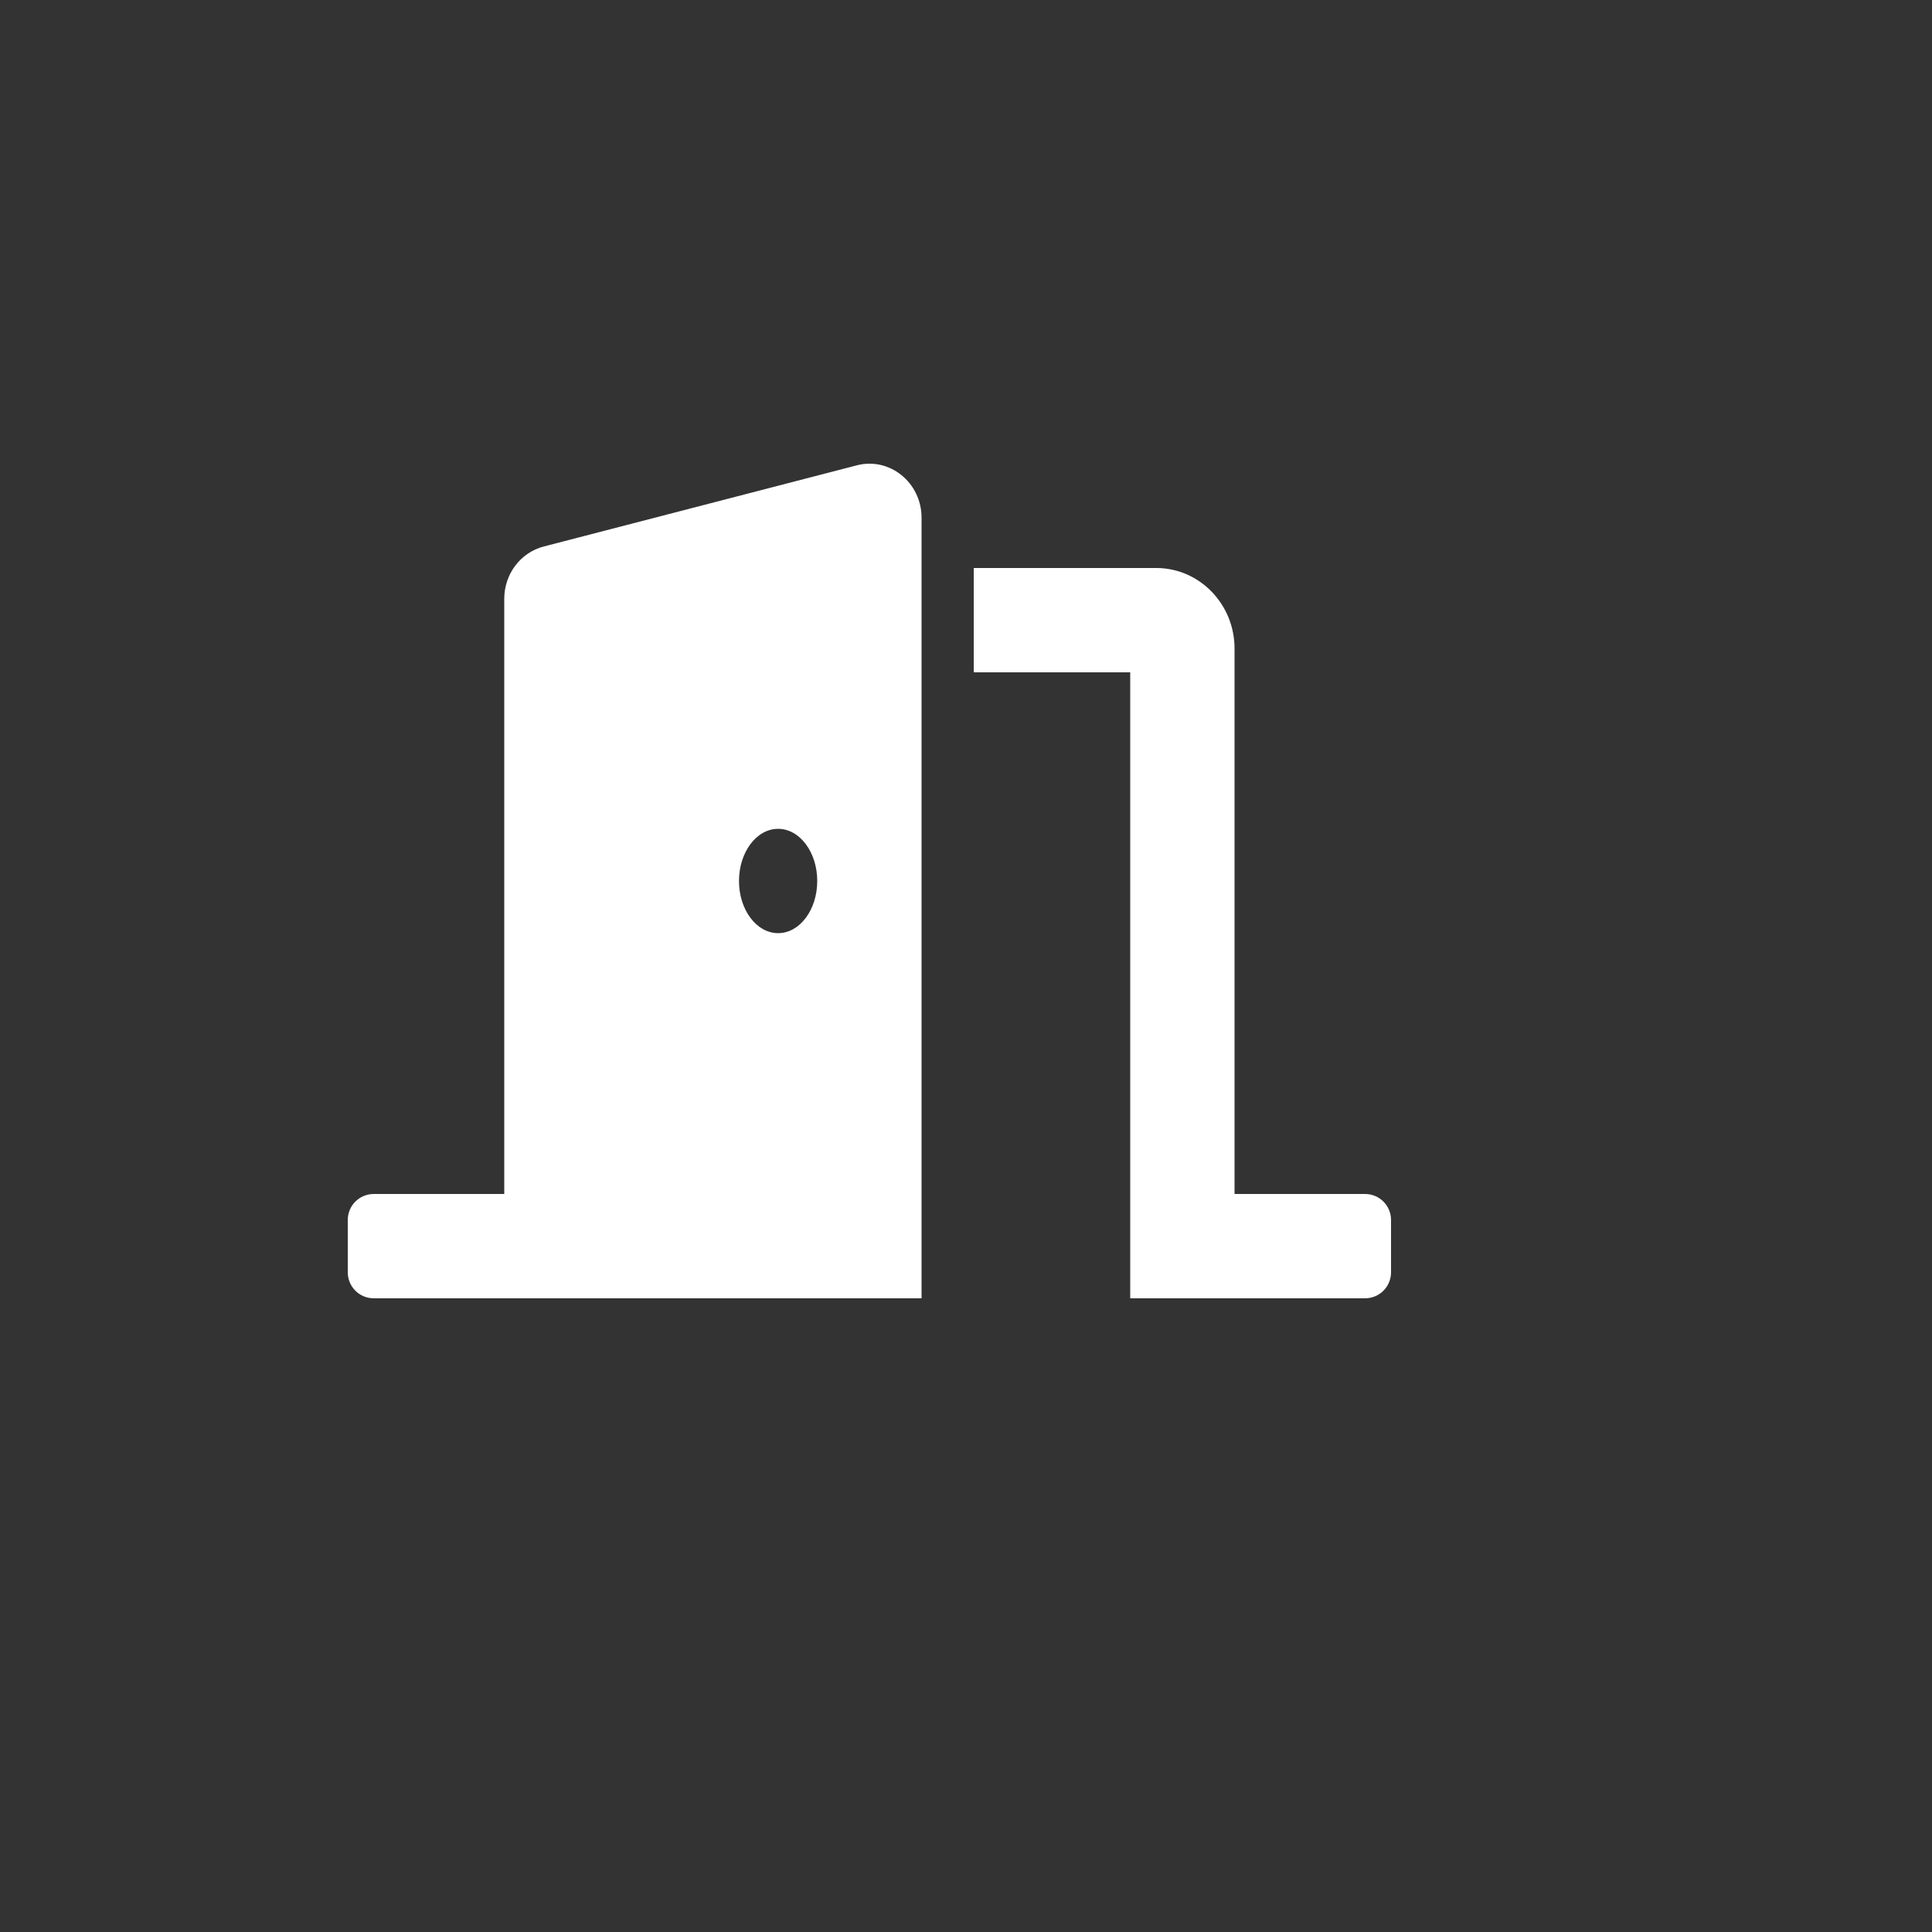 <svg xmlns="http://www.w3.org/2000/svg" width="20" height="20" viewBox="0 0 20 20">
    <rect x="0" y="0" width="20" height="20" fill="#333333" stroke="none"/>
    <path fill="#FFF" fill-rule="evenodd" d="M9.54 13.44V5.36c0-.364-.33-.631-.67-.543l-3.24.84c-.241.062-.41.285-.41.542v6.161H3.87c-.15 0-.27.12-.27.27v.54c0 .15.12.27.27.27h5.67zm4.59 0c.15 0 .27-.12.27-.27v-.54c0-.15-.12-.27-.27-.27h-1.35V6.714c0-.46-.363-.834-.81-.834h-1.89v1.08h1.62v6.48h2.43zM8.055 9.66c-.224 0-.405-.242-.405-.54 0-.298.181-.54.405-.54.224 0 .405.242.405.54 0 .298-.181.54-.405.54z"/>
</svg>

